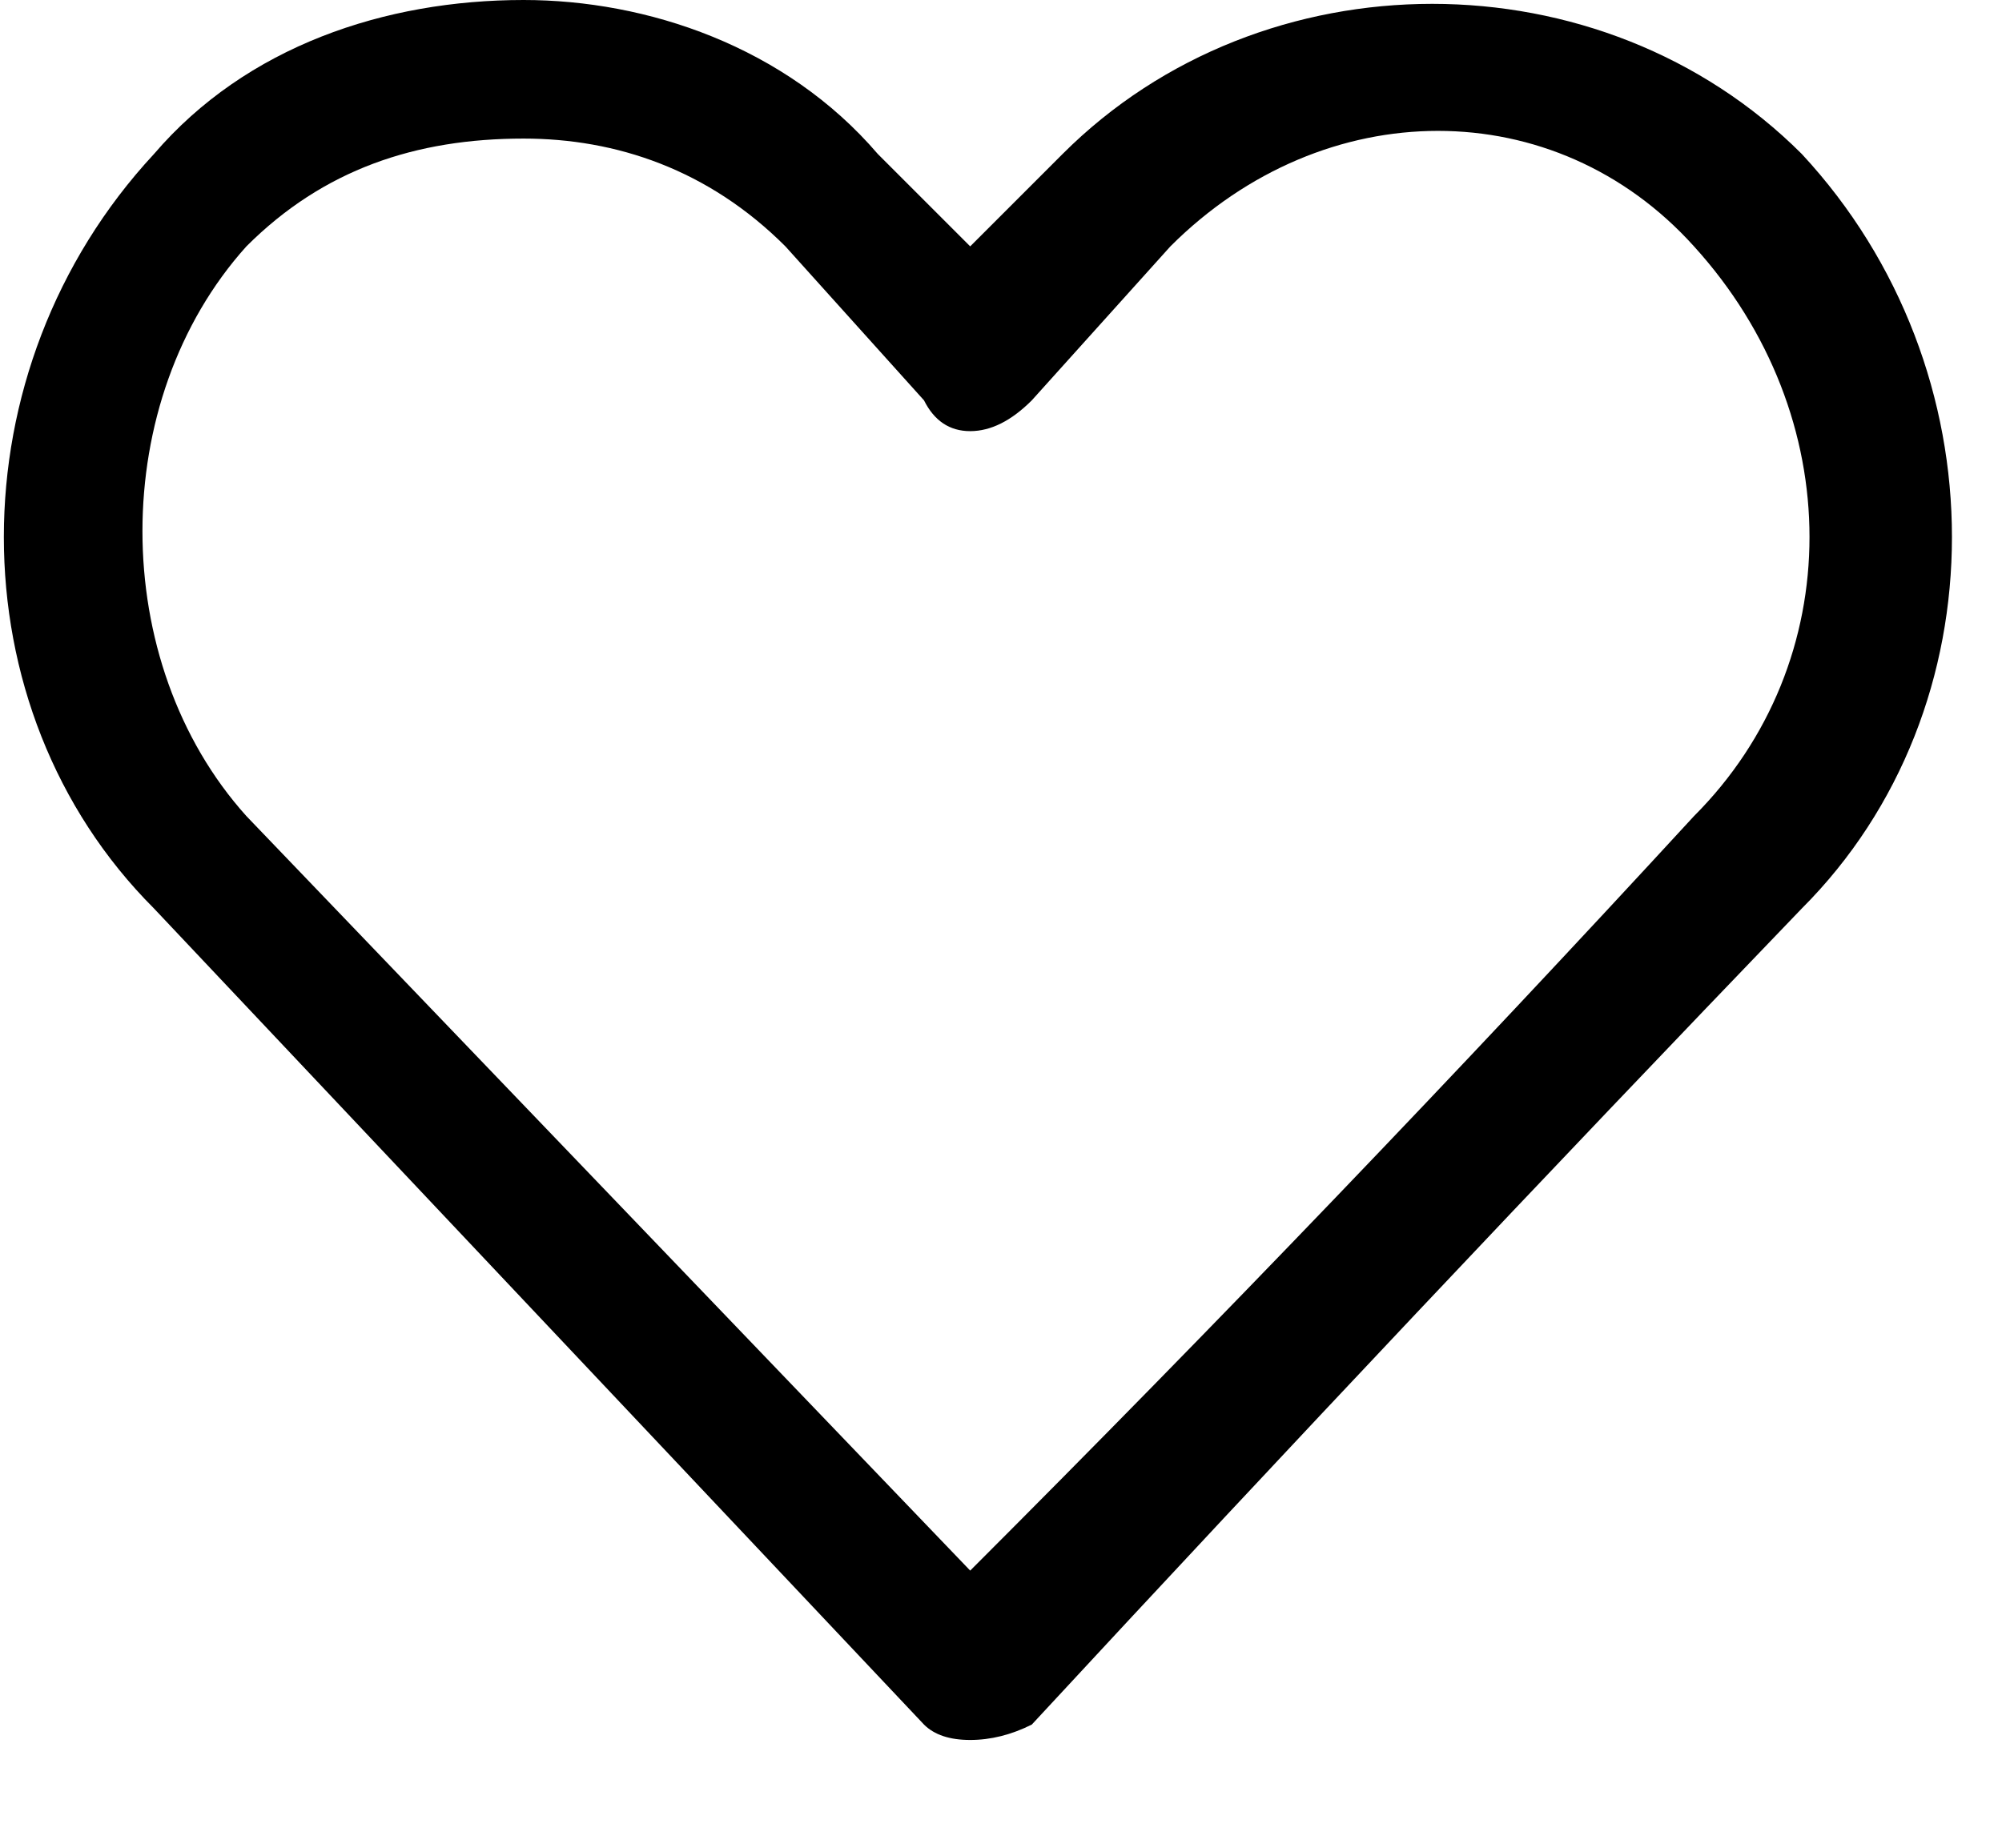 <svg version="1.2" xmlns="http://www.w3.org/2000/svg" viewBox="0 0 13 12" width="13" height="12"><defs><clipPath clipPathUnits="userSpaceOnUse" id="cp1"><path d="m-756-374h1366v998h-1366z"/></clipPath></defs><style></style><g clip-path="url(#cp1)"><path fill-rule="evenodd" d="m5.7 1l0.6 0.6 0.6-0.6c1.3-1.3 3.5-1.3 4.8 0 1.3 1.4 1.3 3.6 0 4.9q-2.5 2.6-5 5.3-0.2 0.1-0.4 0.1-0.2 0-0.3-0.1l-5-5.3c-1.3-1.3-1.3-3.5 0-4.9 0.6-0.7 1.5-1 2.4-1 0.8 0 1.7 0.3 2.3 1zm-4.1 0.6c-0.9 1-0.9 2.7 0 3.7l4.7 4.9q2.4-2.4 4.7-4.9c1-1 1-2.6 0-3.7-0.9-1-2.4-1-3.4 0l-0.9 1q-0.2 0.2-0.4 0.2-0.2 0-0.3-0.2l-0.9-1c-0.5-0.5-1.1-0.7-1.7-0.7-0.7 0-1.3 0.2-1.8 0.7z"/></g></svg>